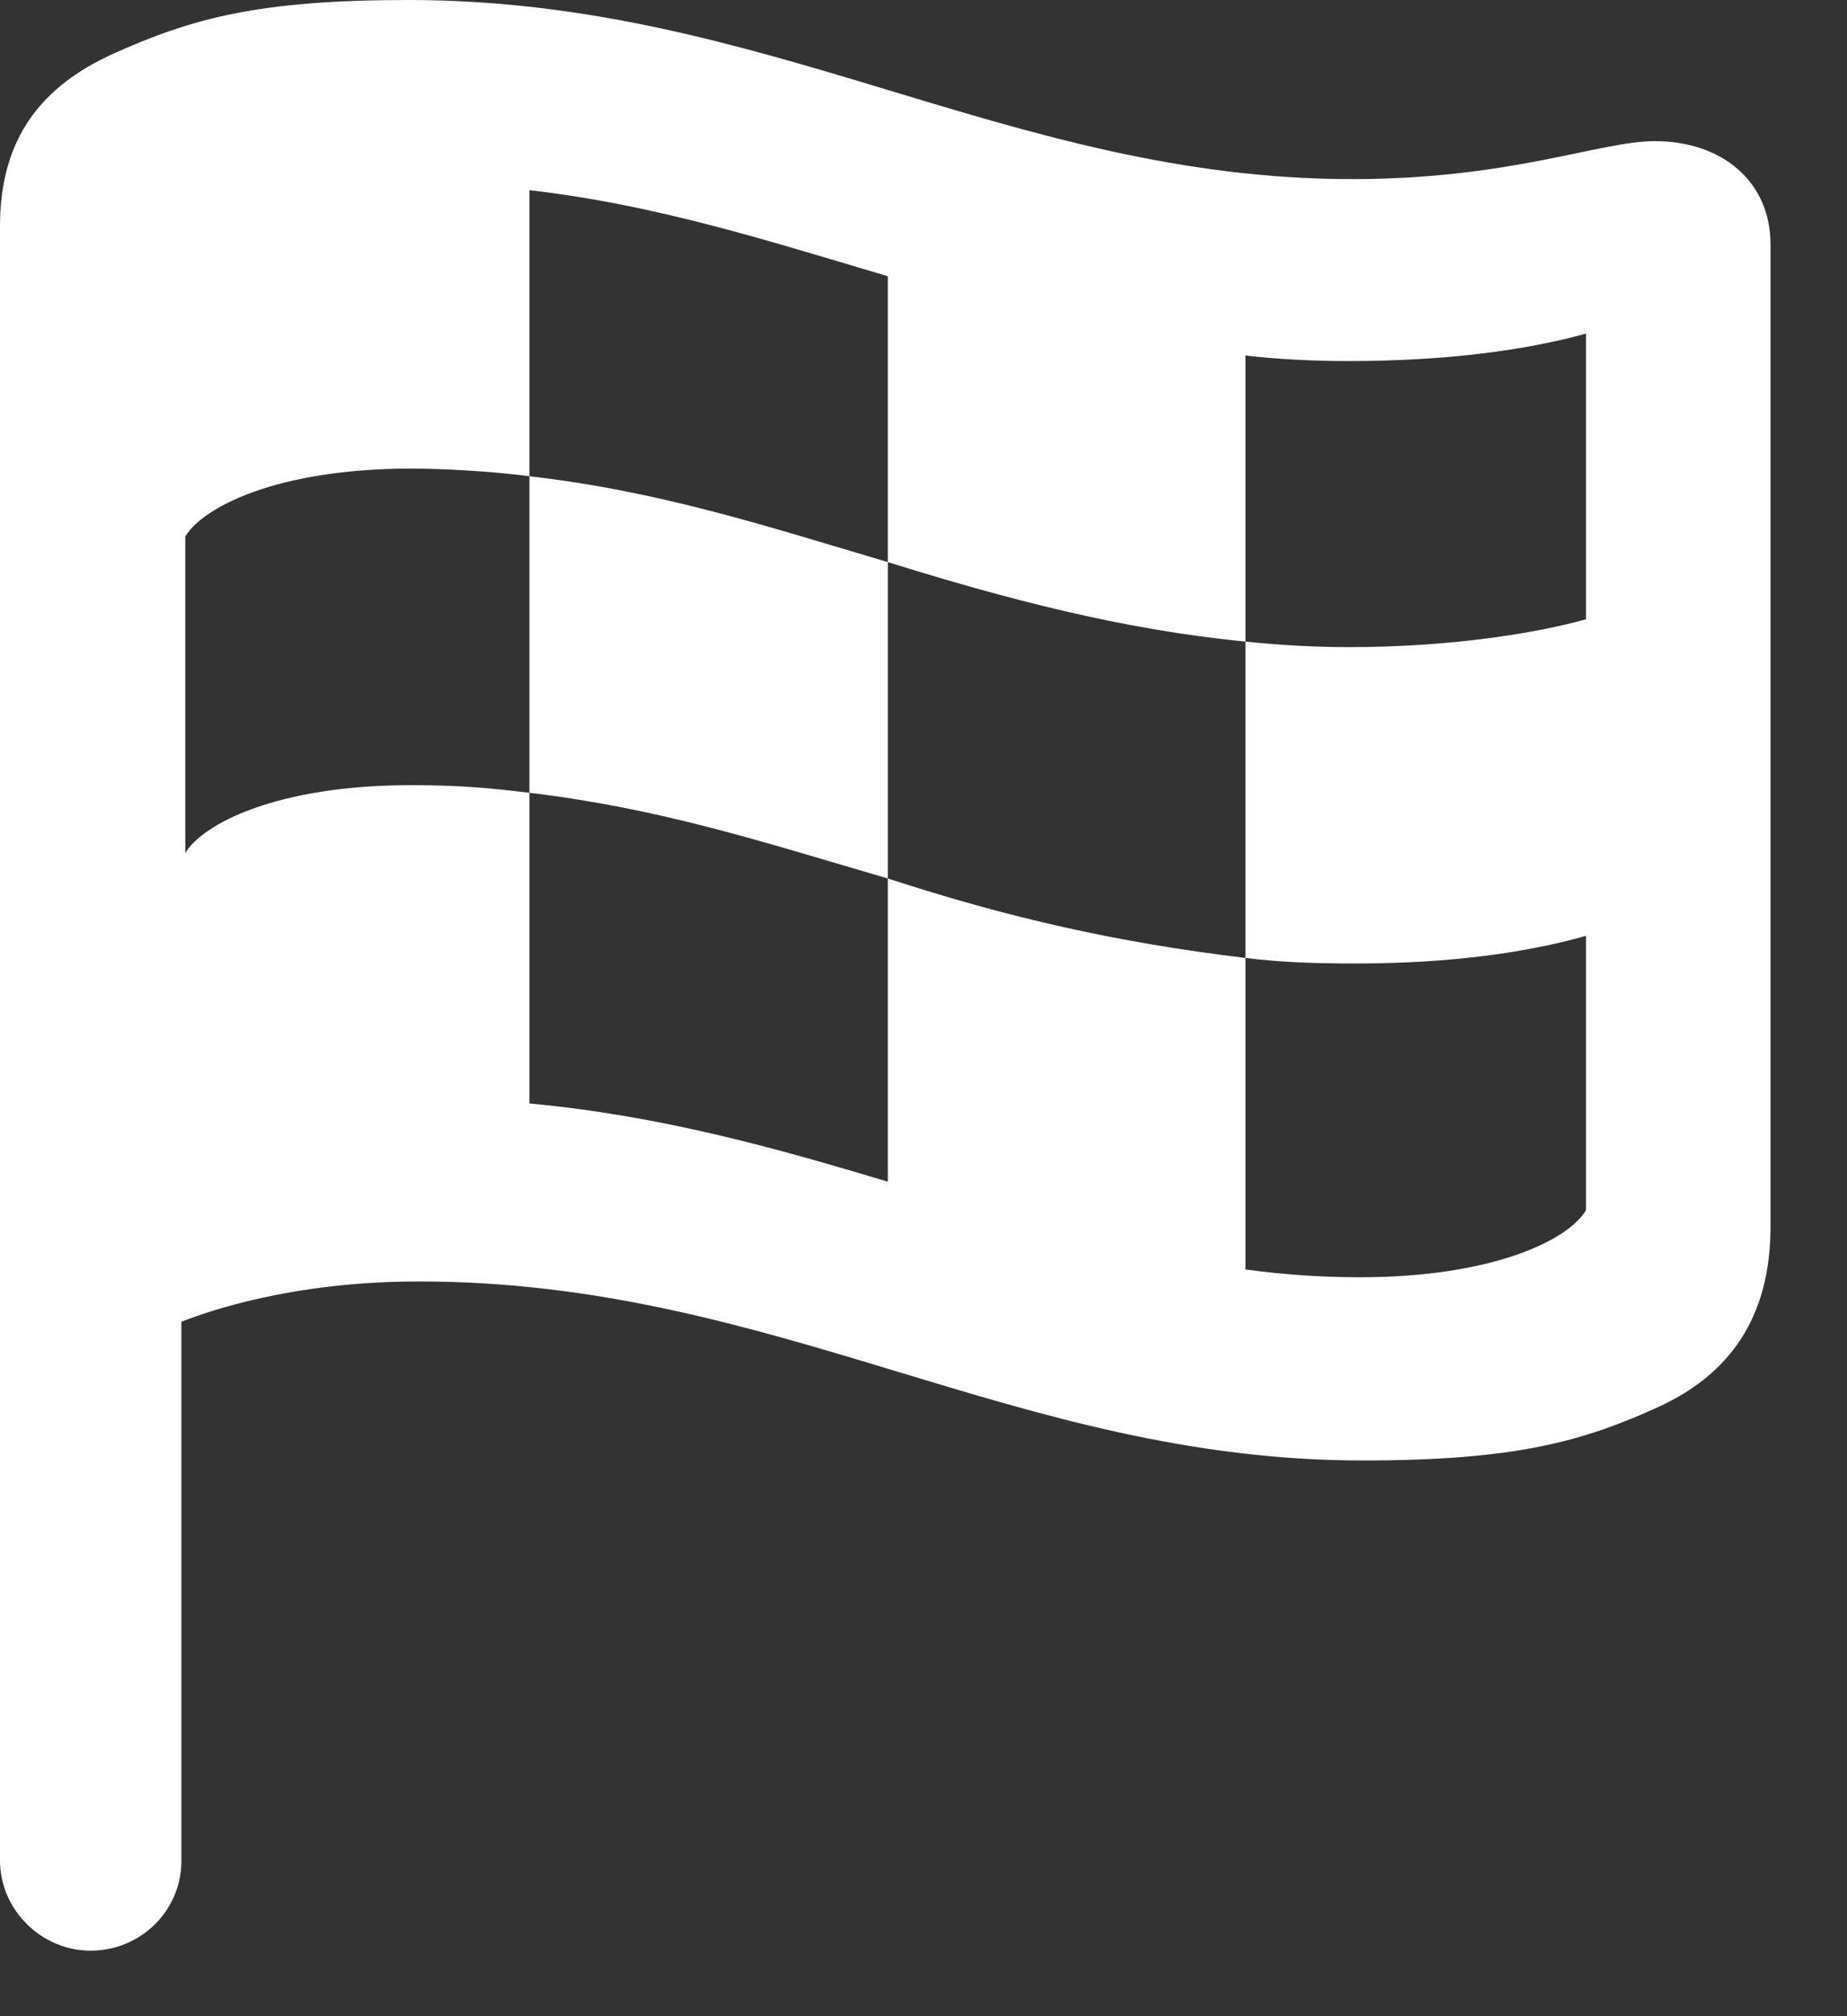 <svg width="22" height="24" viewBox="0 0 22 24" fill="none" xmlns="http://www.w3.org/2000/svg">
<rect x="0" y="0" width="22" height="24" fill="#333333" stroke="none"/>
<path d="M1.078 23.22C1.674 23.22 2.161 22.747 2.161 22.147V15.733C2.475 15.612 3.475 15.254 4.991 15.254C9.255 15.254 12.103 17.385 16.234 17.385C18.039 17.385 18.85 17.161 19.755 16.747C20.591 16.365 21.089 15.693 21.089 14.602V2.91C21.089 2.15 20.499 1.68 19.712 1.68C19.055 1.68 18.003 2.132 16.107 2.132C12.027 2.132 9.138 0 4.864 0C3.085 0 2.288 0.216 1.344 0.642C0.513 1.02 0 1.627 0 2.692V22.147C0 22.735 0.495 23.22 1.078 23.22ZM2.207 10.154V6.386C2.414 6.041 3.293 5.578 4.898 5.578C5.26 5.578 5.85 5.608 6.306 5.669V2.264C7.819 2.436 9.18 2.876 10.575 3.288V6.691C11.97 7.126 13.367 7.495 14.835 7.637V4.232C15.237 4.278 15.644 4.298 16.067 4.298C17.212 4.298 18.171 4.171 18.891 3.971V7.372C18.333 7.528 17.315 7.703 16.067 7.703C15.71 7.703 15.284 7.684 14.835 7.637V11.403C15.297 11.46 15.724 11.469 16.143 11.469C17.285 11.469 18.19 11.338 18.891 11.14V14.405C18.693 14.75 17.803 15.204 16.194 15.204C15.734 15.204 15.282 15.172 14.835 15.111V11.403C13.304 11.219 12.016 10.926 10.575 10.457V14.066C9.248 13.668 7.88 13.282 6.306 13.135V9.437C5.865 9.384 5.497 9.346 4.898 9.346C3.293 9.346 2.414 9.809 2.207 10.154ZM6.306 9.437C7.871 9.624 9.068 10.017 10.575 10.457V6.691C9.157 6.272 7.88 5.85 6.306 5.669V9.437Z" fill="white"/>
</svg>
